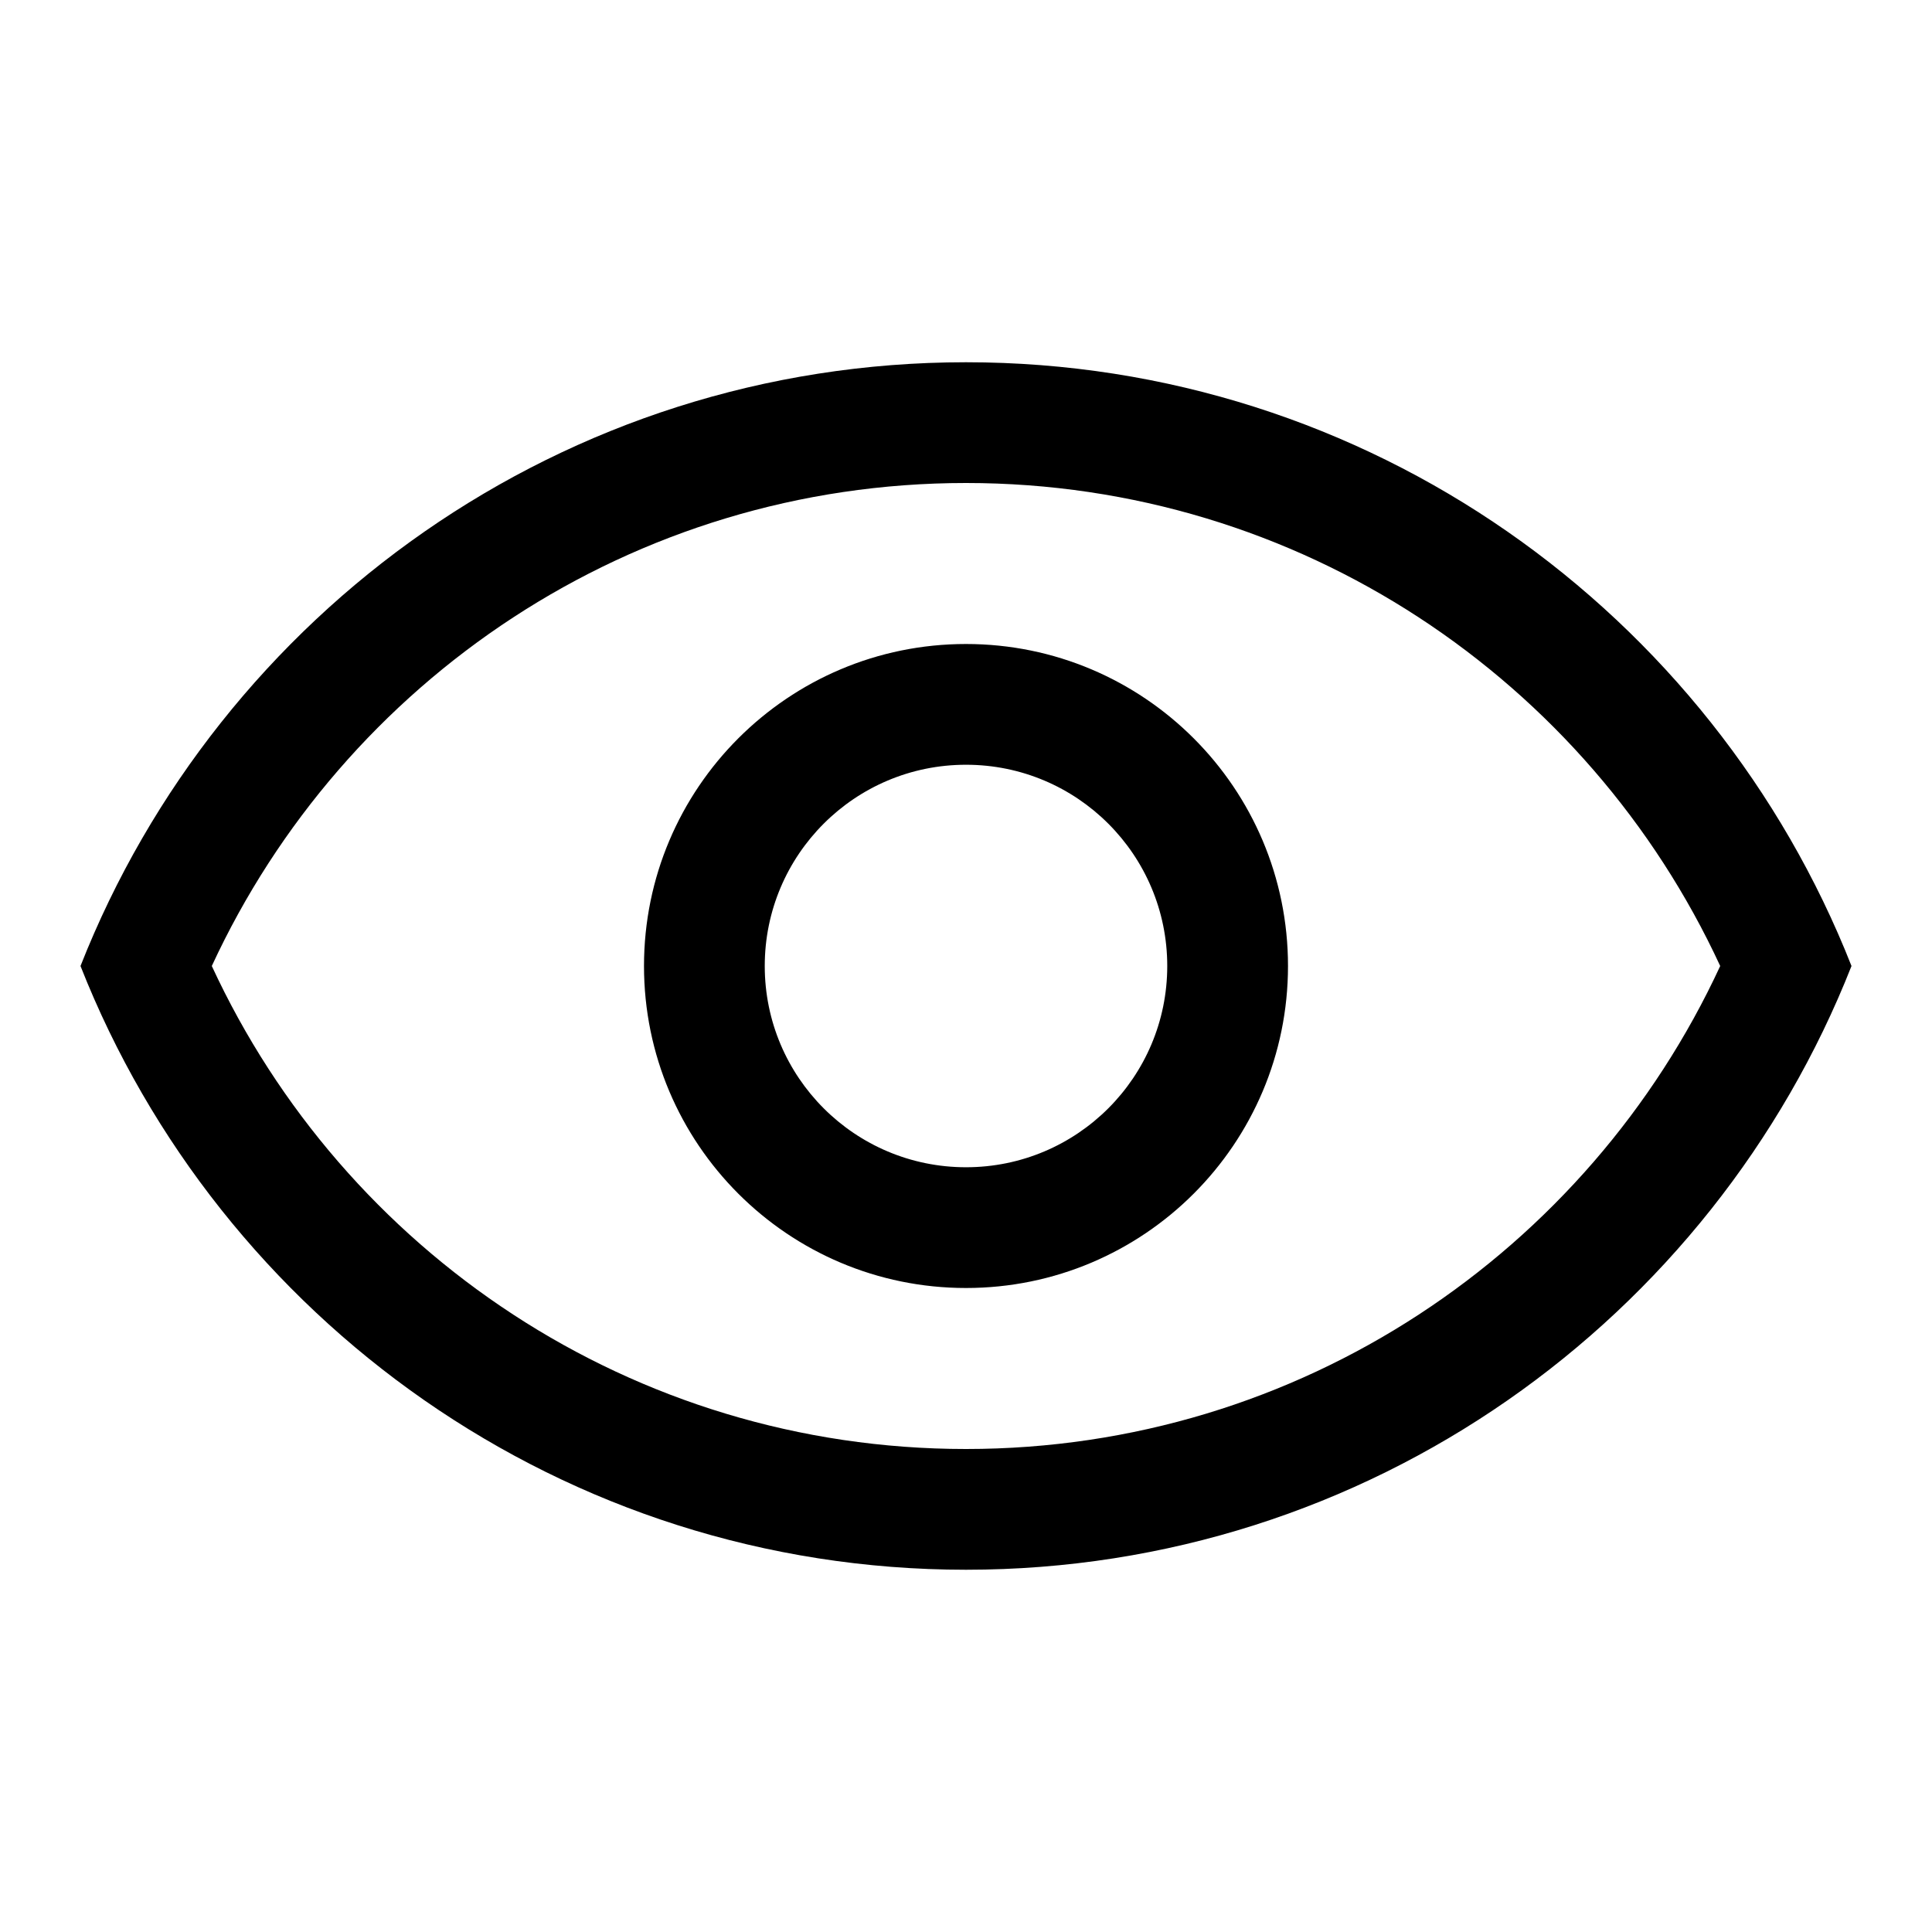 <svg width="24" height="24" viewBox="0 0 24 24" xmlns="http://www.w3.org/2000/svg">
<path fill-rule="evenodd" clip-rule="evenodd" d="M12 18C7.85 18 4.271 15.545 2.631 12C4.271 8.455 7.85 6 12 6C16.15 6 19.729 8.455 21.369 12C19.729 15.545 16.15 18 12 18ZM12 19.5C17 19.5 21.27 16.39 23 12C21.27 7.61 17 4.5 12 4.5C7 4.5 2.73 7.61 1 12C2.73 16.39 7 19.5 12 19.5ZM14.5 12C14.5 13.381 13.381 14.5 12 14.5C10.619 14.5 9.5 13.381 9.5 12C9.5 10.619 10.619 9.5 12 9.5C13.381 9.5 14.5 10.619 14.5 12ZM16 12C16 14.209 14.209 16 12 16C9.791 16 8 14.209 8 12C8 9.791 9.791 8 12 8C14.209 8 16 9.791 16 12Z" />
</svg>
